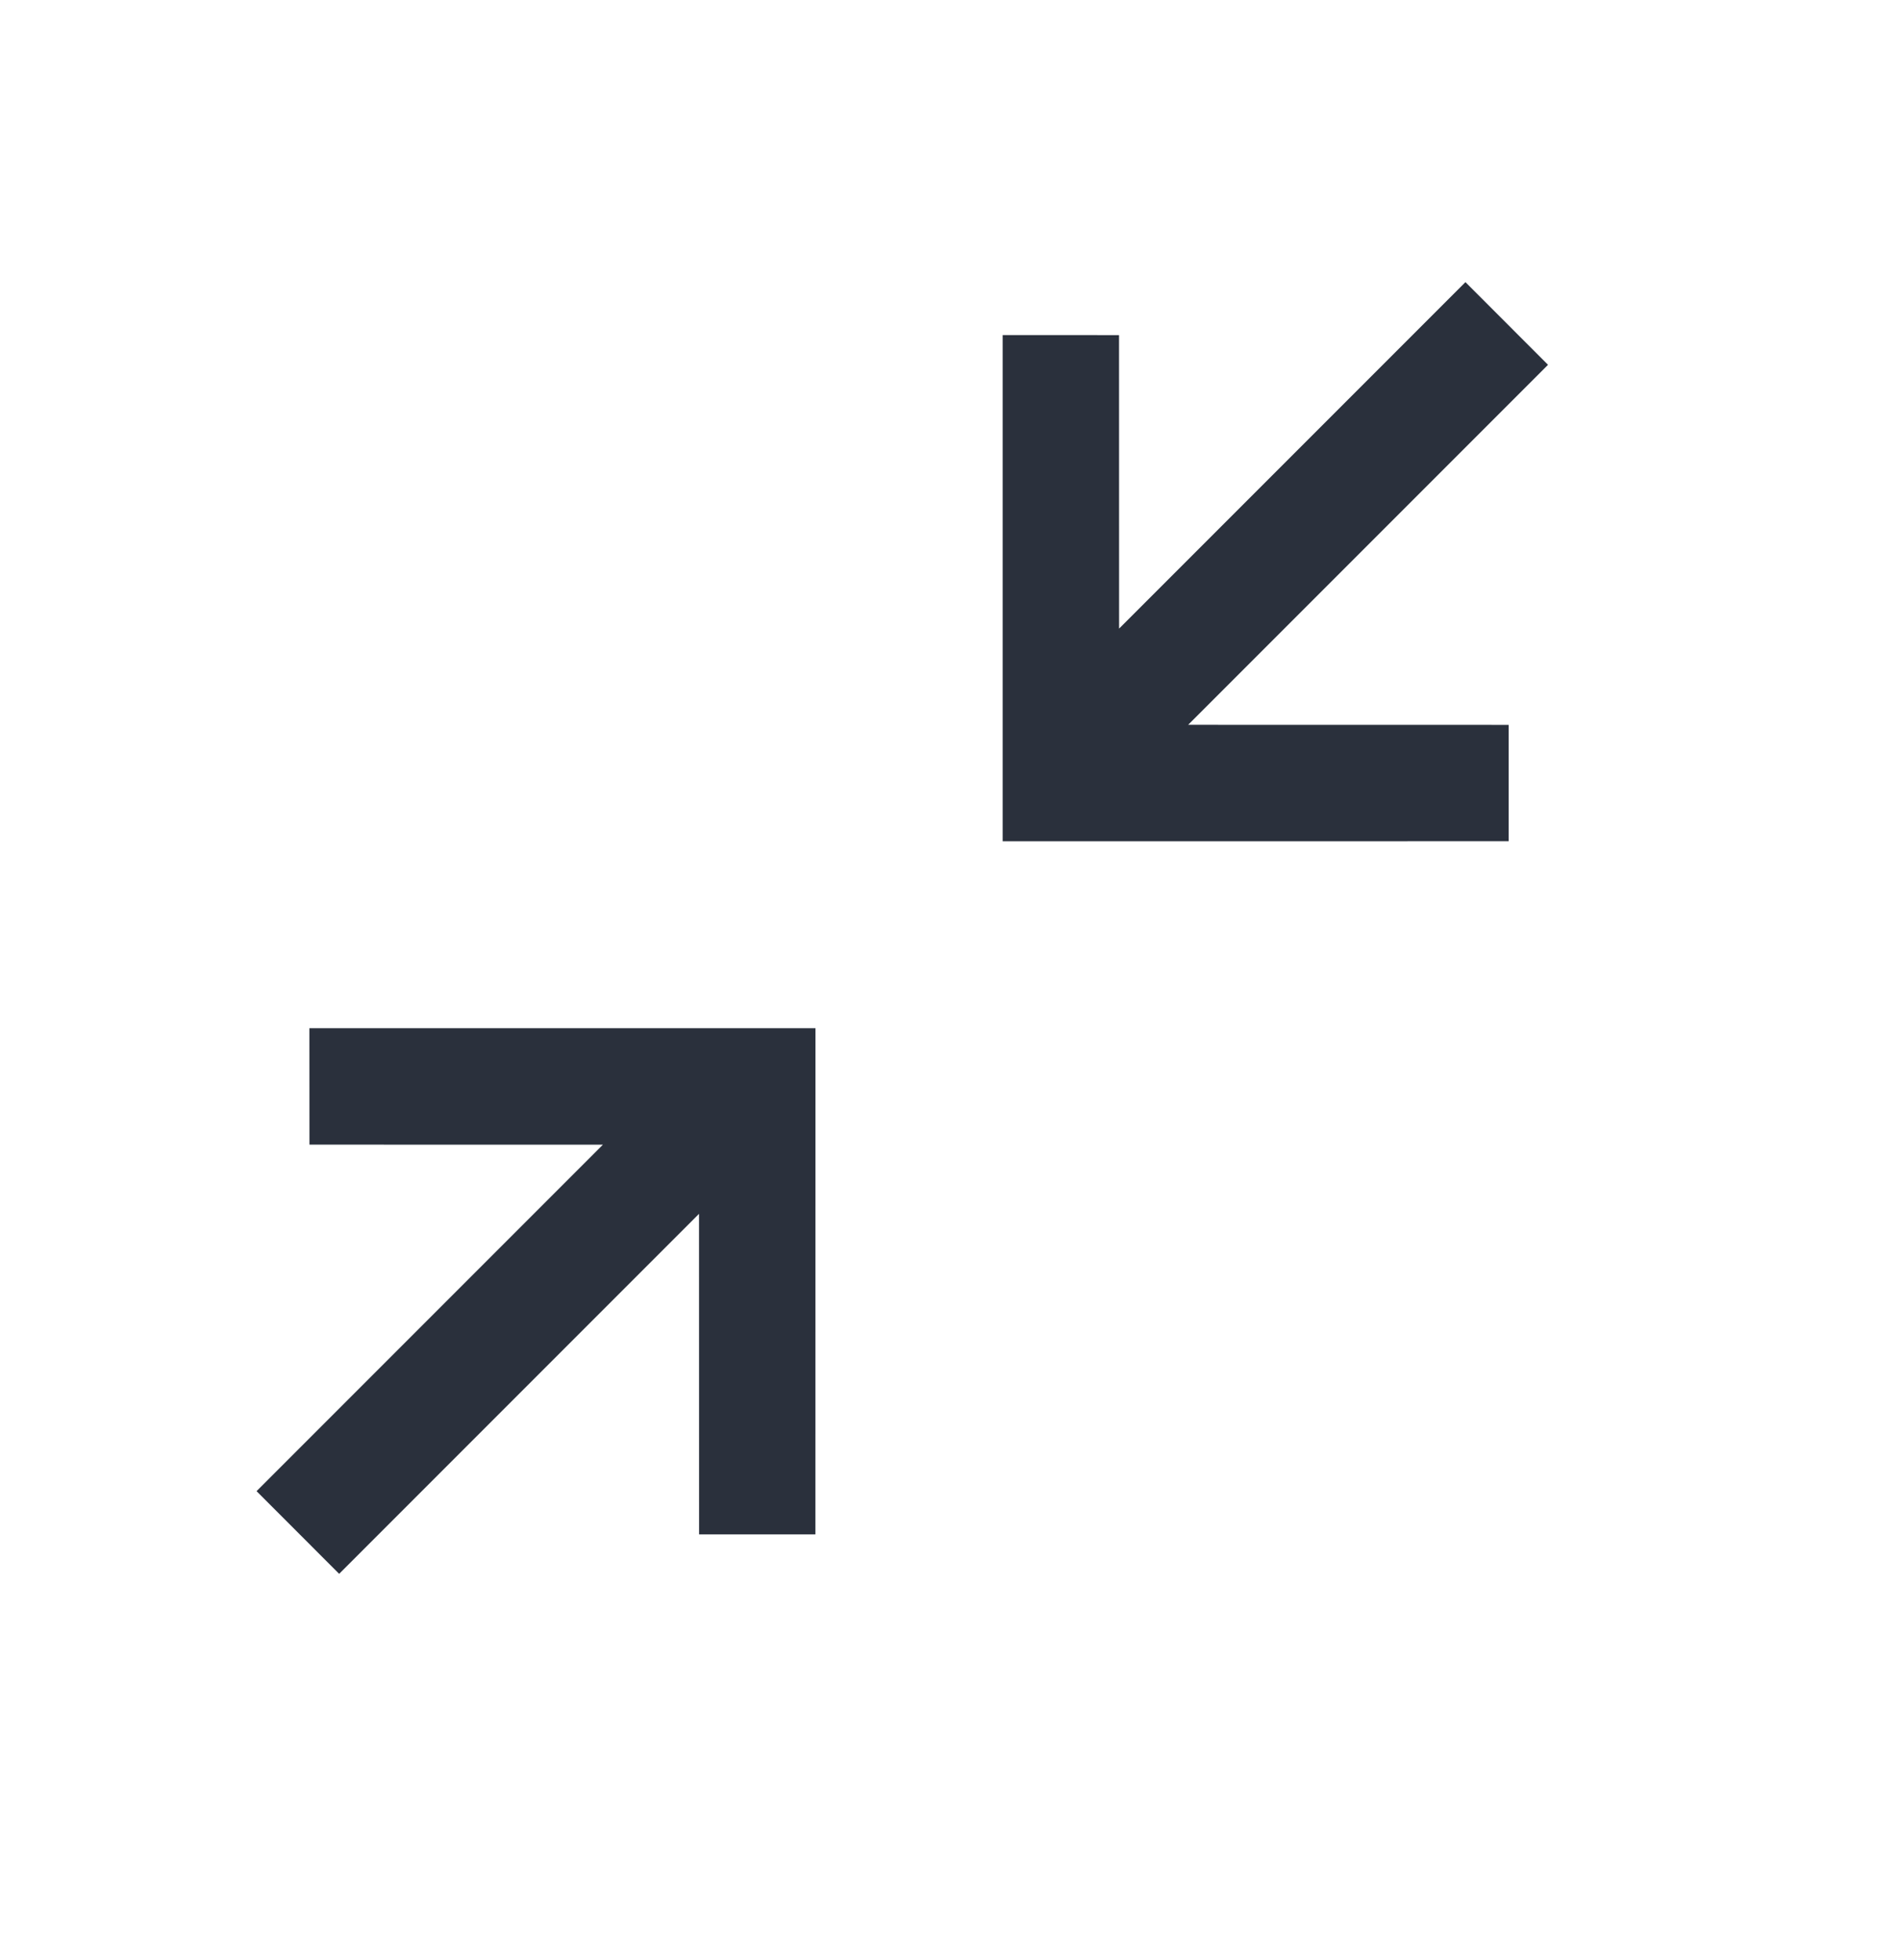 <svg width="32" height="33" viewBox="0 0 32 33" fill="none" xmlns="http://www.w3.org/2000/svg">
<path fill-rule="evenodd" clip-rule="evenodd" d="M25.409 14.163L25.409 12.204L20.011 12.203L26.072 6.142L24.681 4.75L18.848 10.583L18.847 5.642L16.887 5.641L16.887 14.164L25.409 14.163Z" fill="#2A303C"/>
<path fill-rule="evenodd" clip-rule="evenodd" d="M13.733 25.833L11.774 25.833L11.773 20.436L5.712 26.497L4.321 25.105L10.154 19.272L5.212 19.271L5.211 17.311L13.734 17.311L13.733 25.833Z" fill="#2A303C"/>
</svg>
